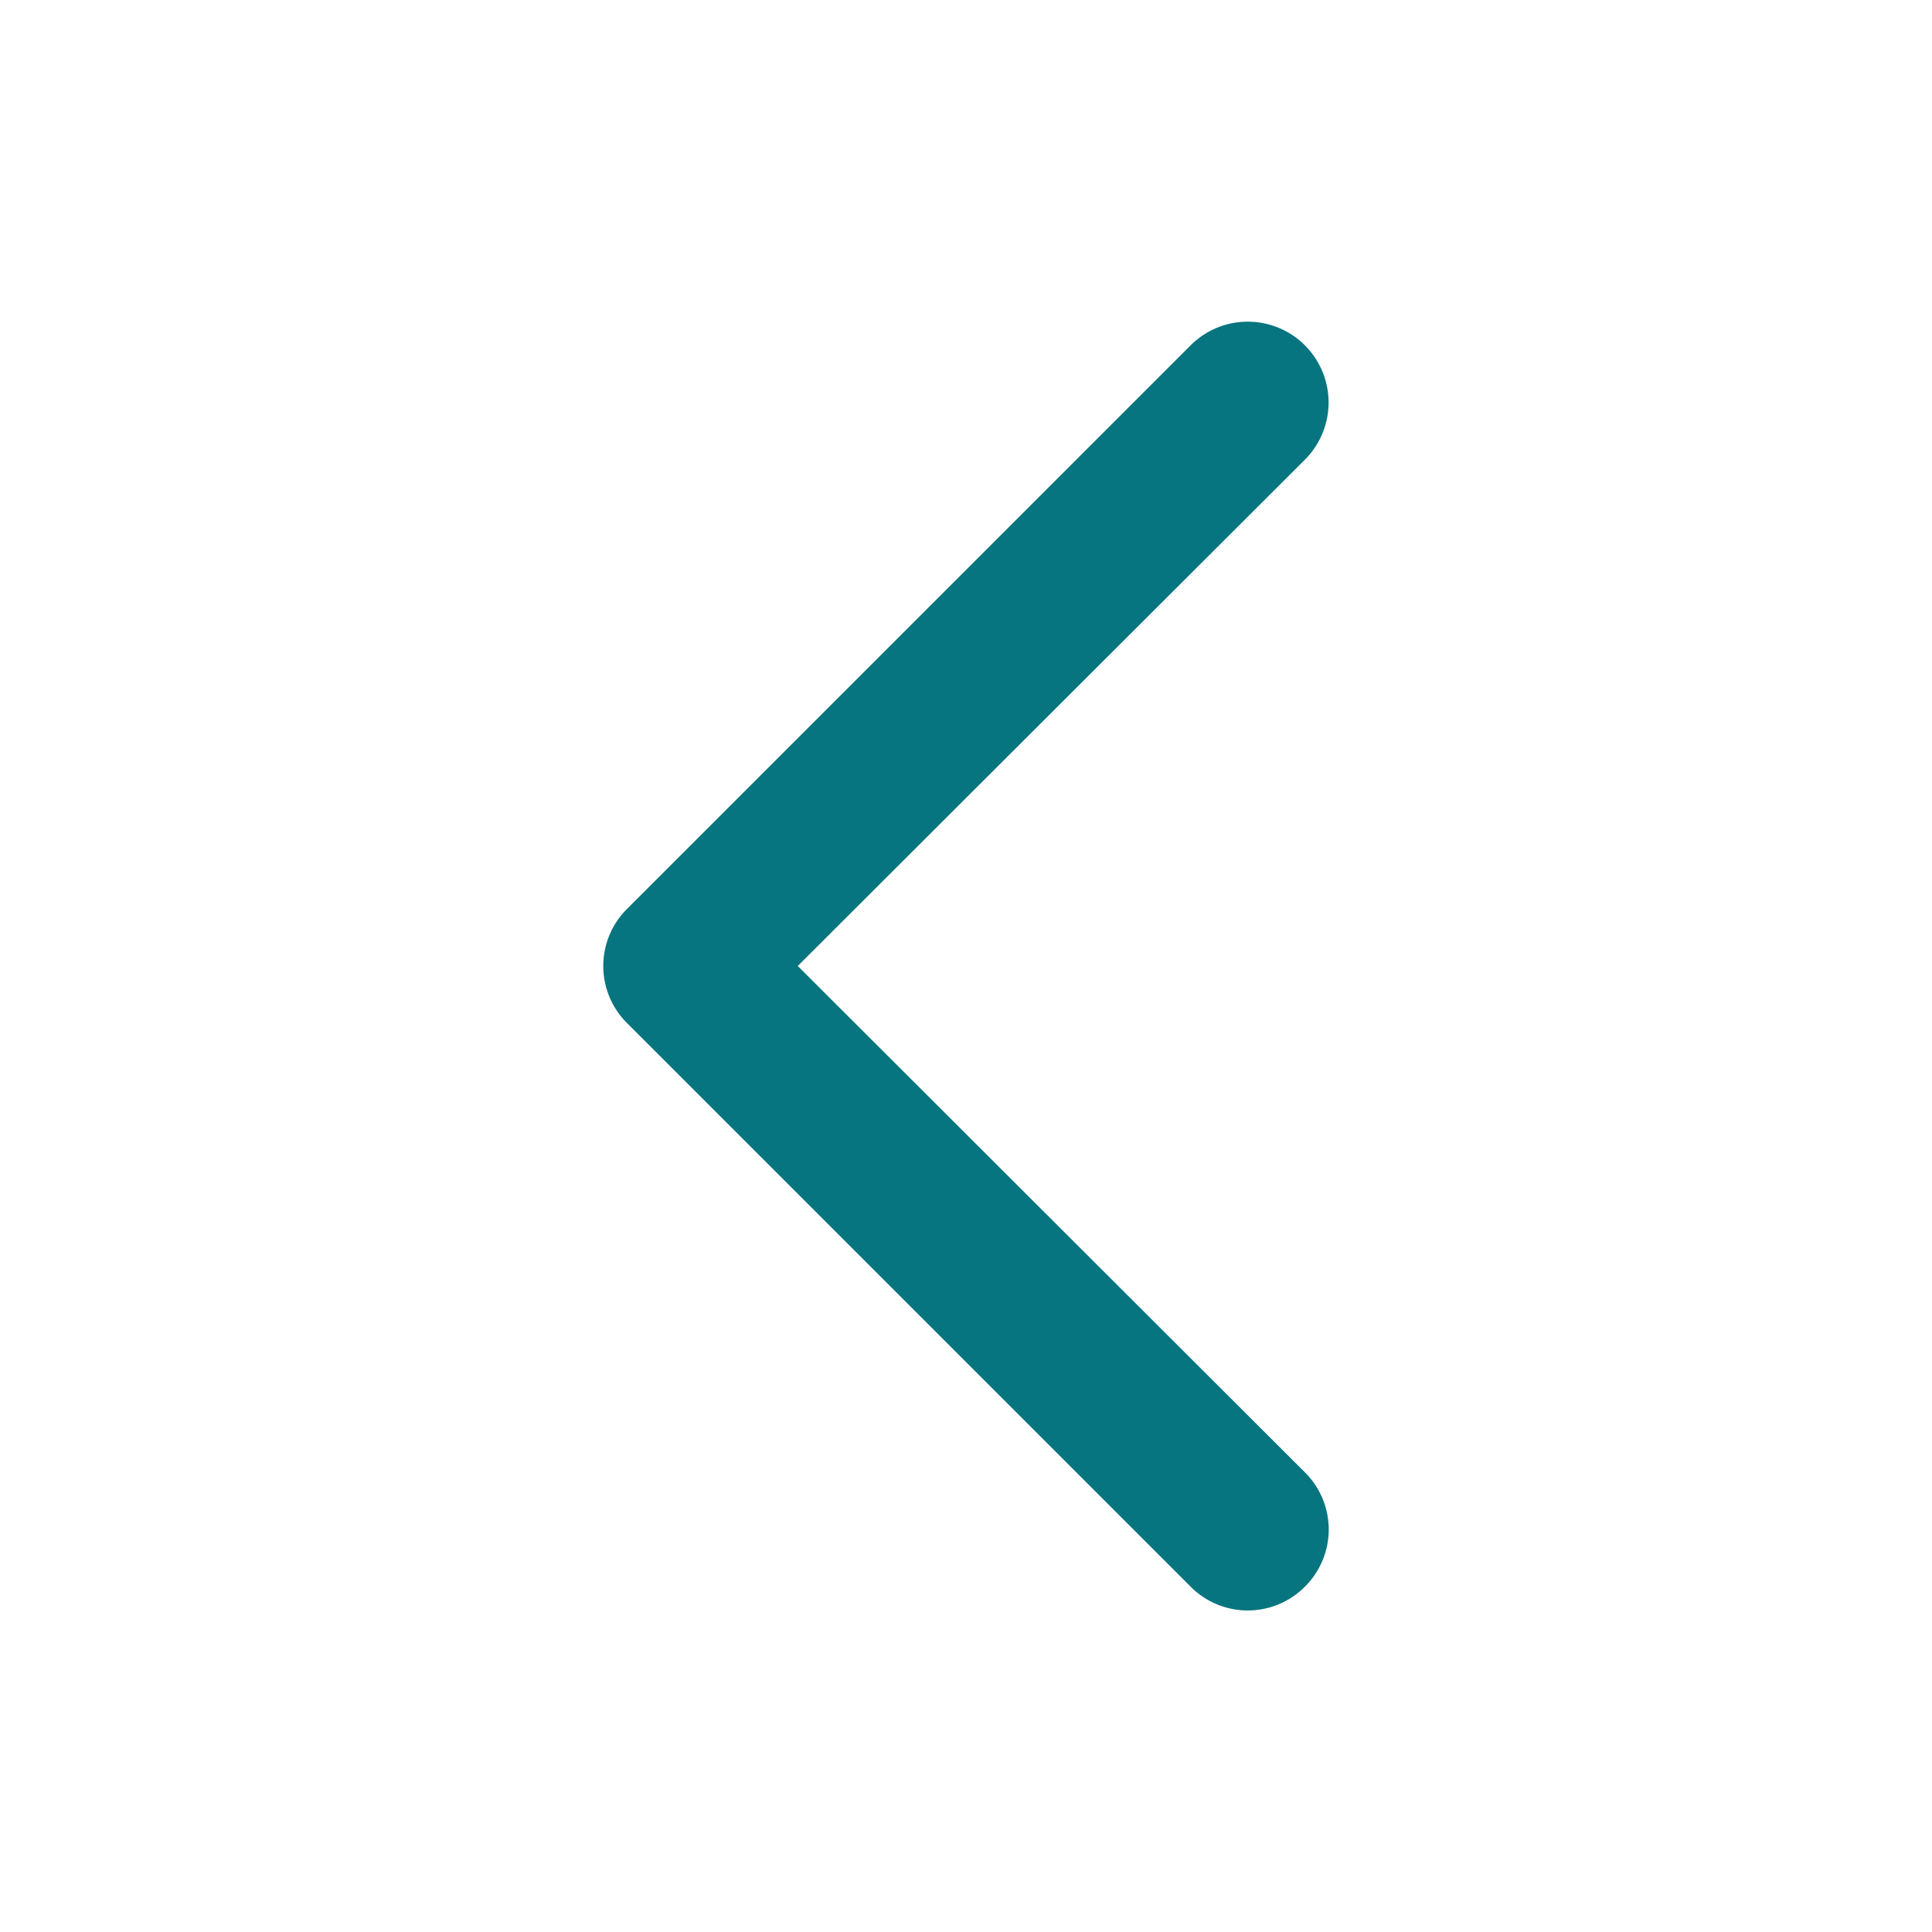 <?xml version="1.0" encoding="UTF-8"?>
<svg width="24" height="24" viewBox="0 0 24 24" xmlns="http://www.w3.org/2000/svg">
  <g fill="none" fill-rule="evenodd">
    <path d="M0 0h24v24H0z"/>
    <path d="m7.79 11.29 7-7a1.004 1.004 0 0 1 1.42 1.42L9.91 12l6.3 6.29a1 1 0 0 1 0 1.42 1 1 0 0 1-1.42 0l-7-7a1 1 0 0 1 0-1.42z" fill="#06757F"/>
  </g>
</svg>
